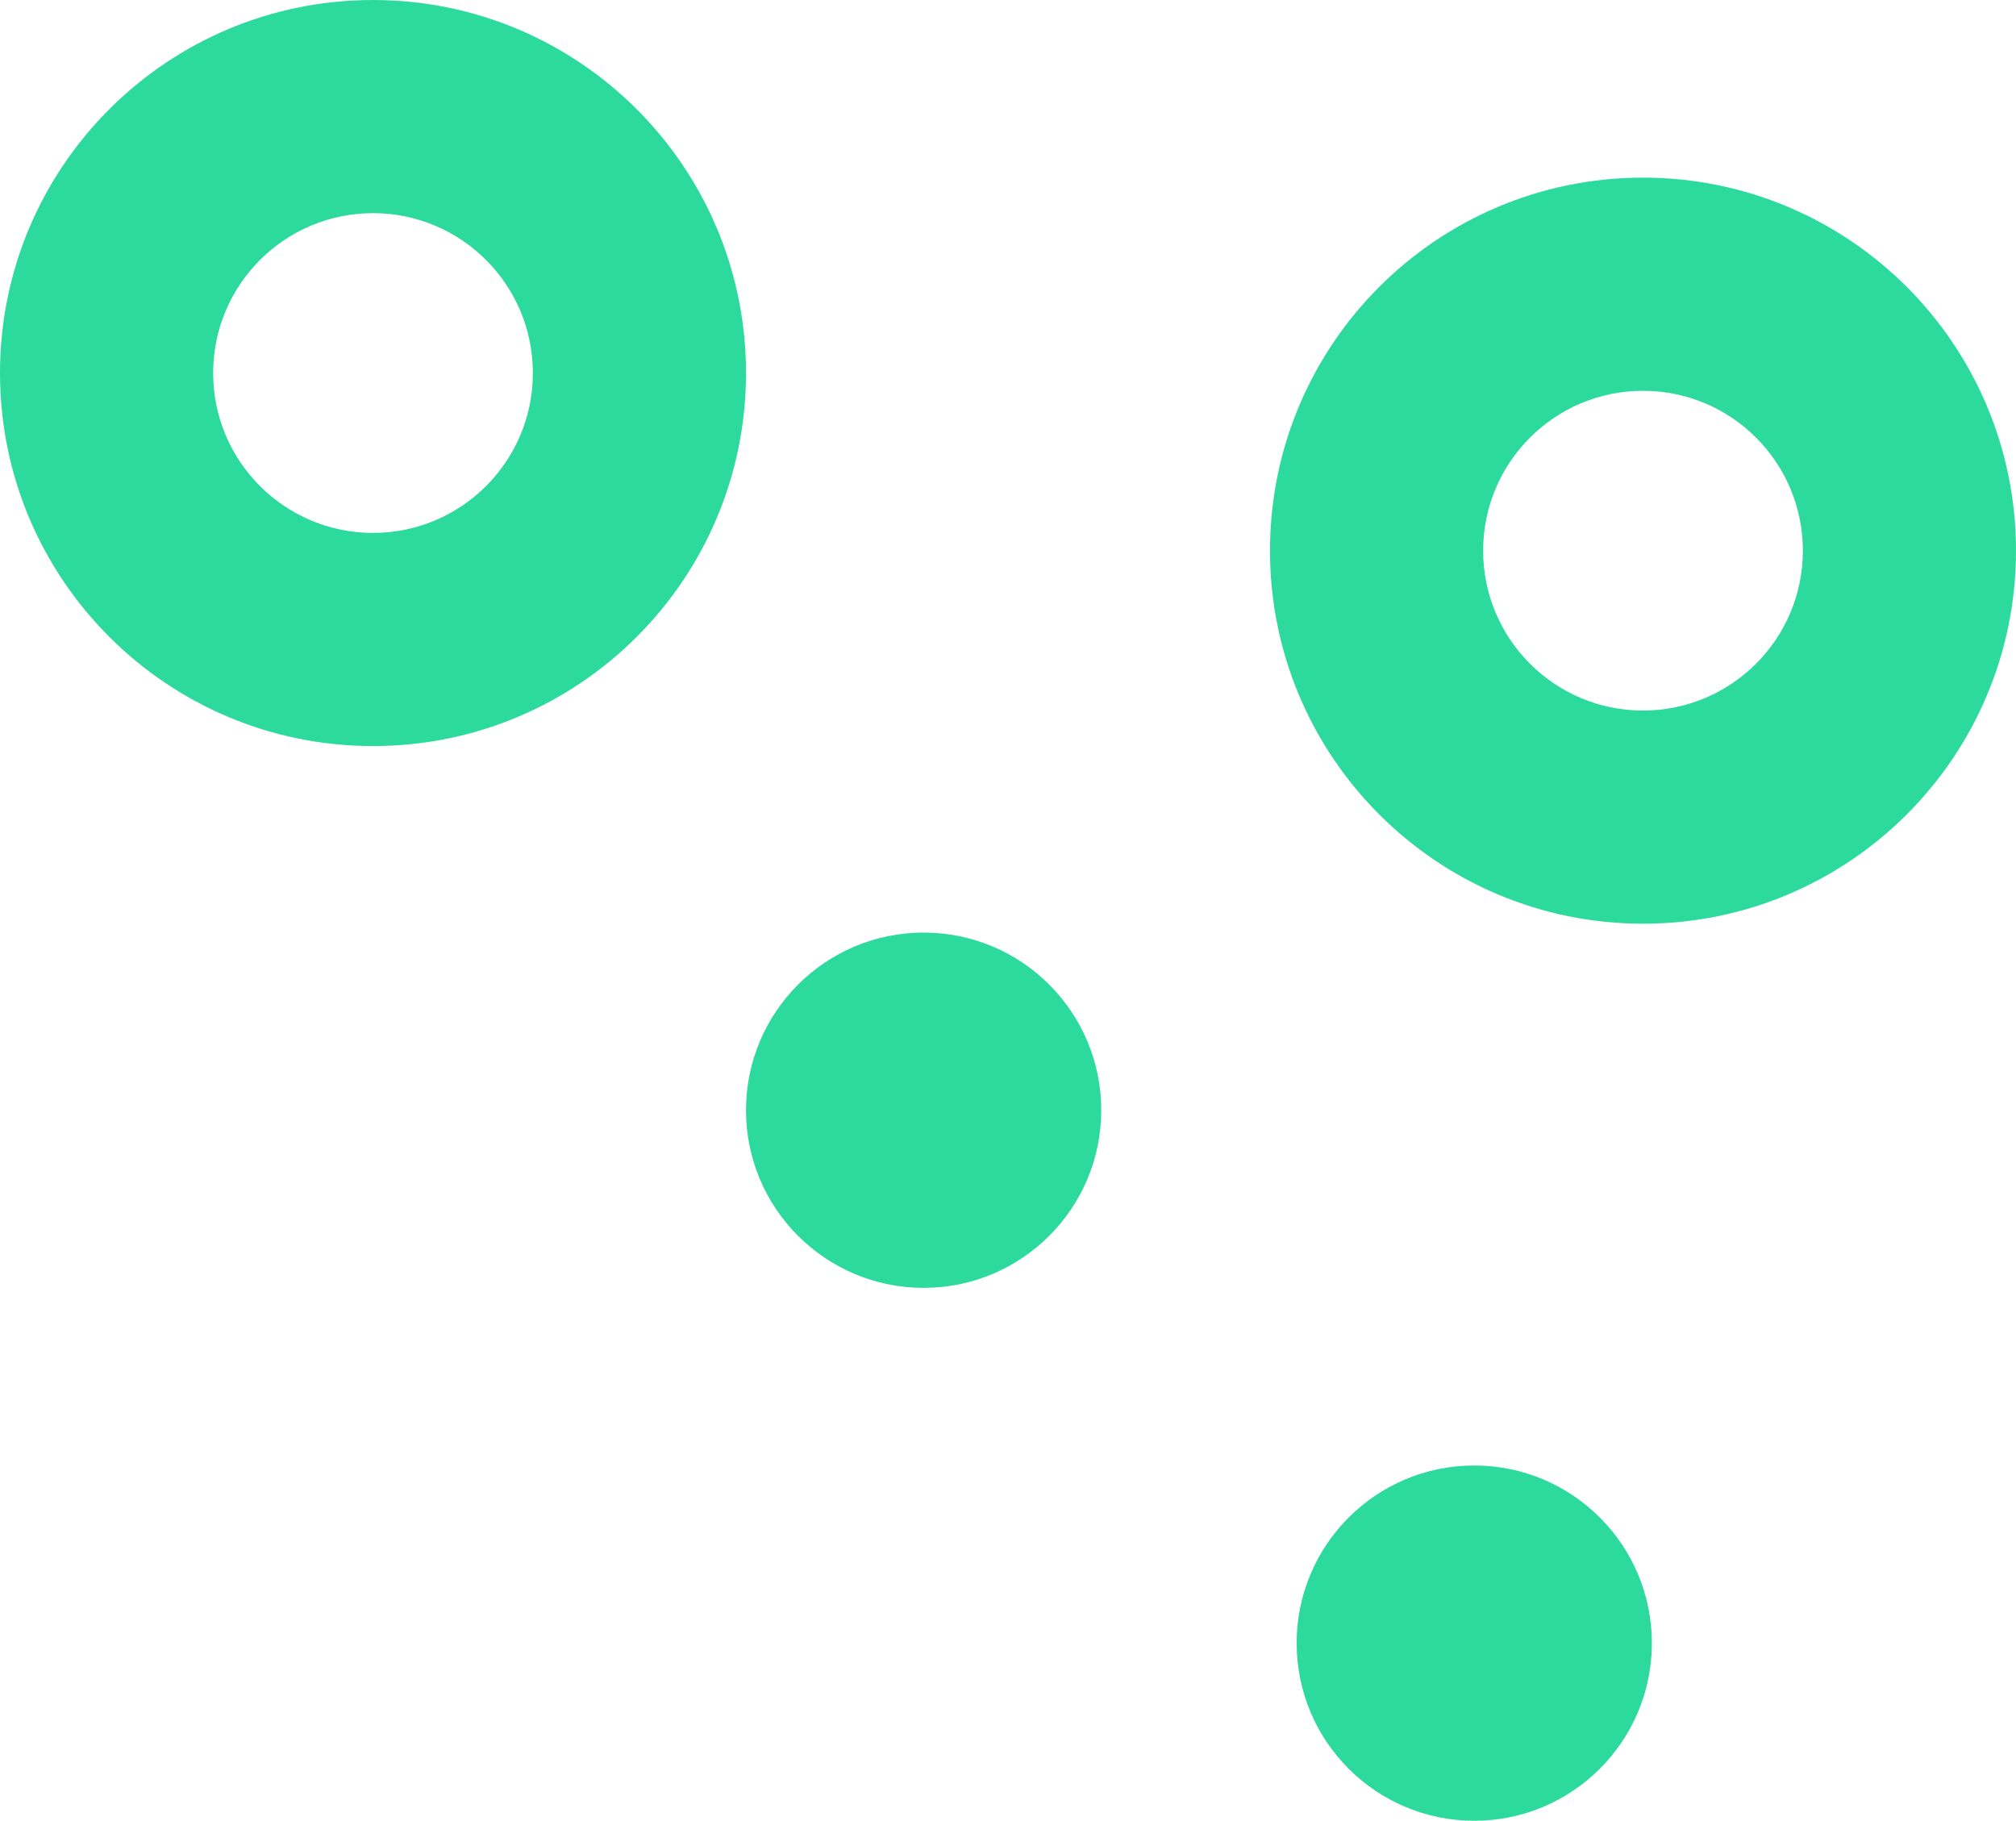 <svg width="227" height="205" viewBox="0 0 227 205" fill="none" xmlns="http://www.w3.org/2000/svg">
    <path d="M124 125C124 136.046 115.046 145 104 145C92.954 145 84 136.046 84 125C84 113.954 92.954 105 104 105C115.046 105 124 113.954 124 125Z"
          fill="#2CDA9D"/>
    <path d="M186 185C186 196.046 177.046 205 166 205C154.954 205 146 196.046 146 185C146 173.954 154.954 165 166 165C177.046 165 186 173.954 186 185Z"
          fill="#2CDA9D"/>
    <path fill-rule="evenodd" clip-rule="evenodd"
          d="M42 60C51.941 60 60 51.941 60 42C60 32.059 51.941 24 42 24C32.059 24 24 32.059 24 42C24 51.941 32.059 60 42 60ZM42 84C65.196 84 84 65.196 84 42C84 18.804 65.196 0 42 0C18.804 0 0 18.804 0 42C0 65.196 18.804 84 42 84Z"
          fill="#2CDA9D"/>
    <path fill-rule="evenodd" clip-rule="evenodd"
          d="M185 80C194.941 80 203 71.941 203 62C203 52.059 194.941 44 185 44C175.059 44 167 52.059 167 62C167 71.941 175.059 80 185 80ZM185 104C208.196 104 227 85.196 227 62C227 38.804 208.196 20 185 20C161.804 20 143 38.804 143 62C143 85.196 161.804 104 185 104Z"
          fill="#2CDA9D"/>
</svg>
